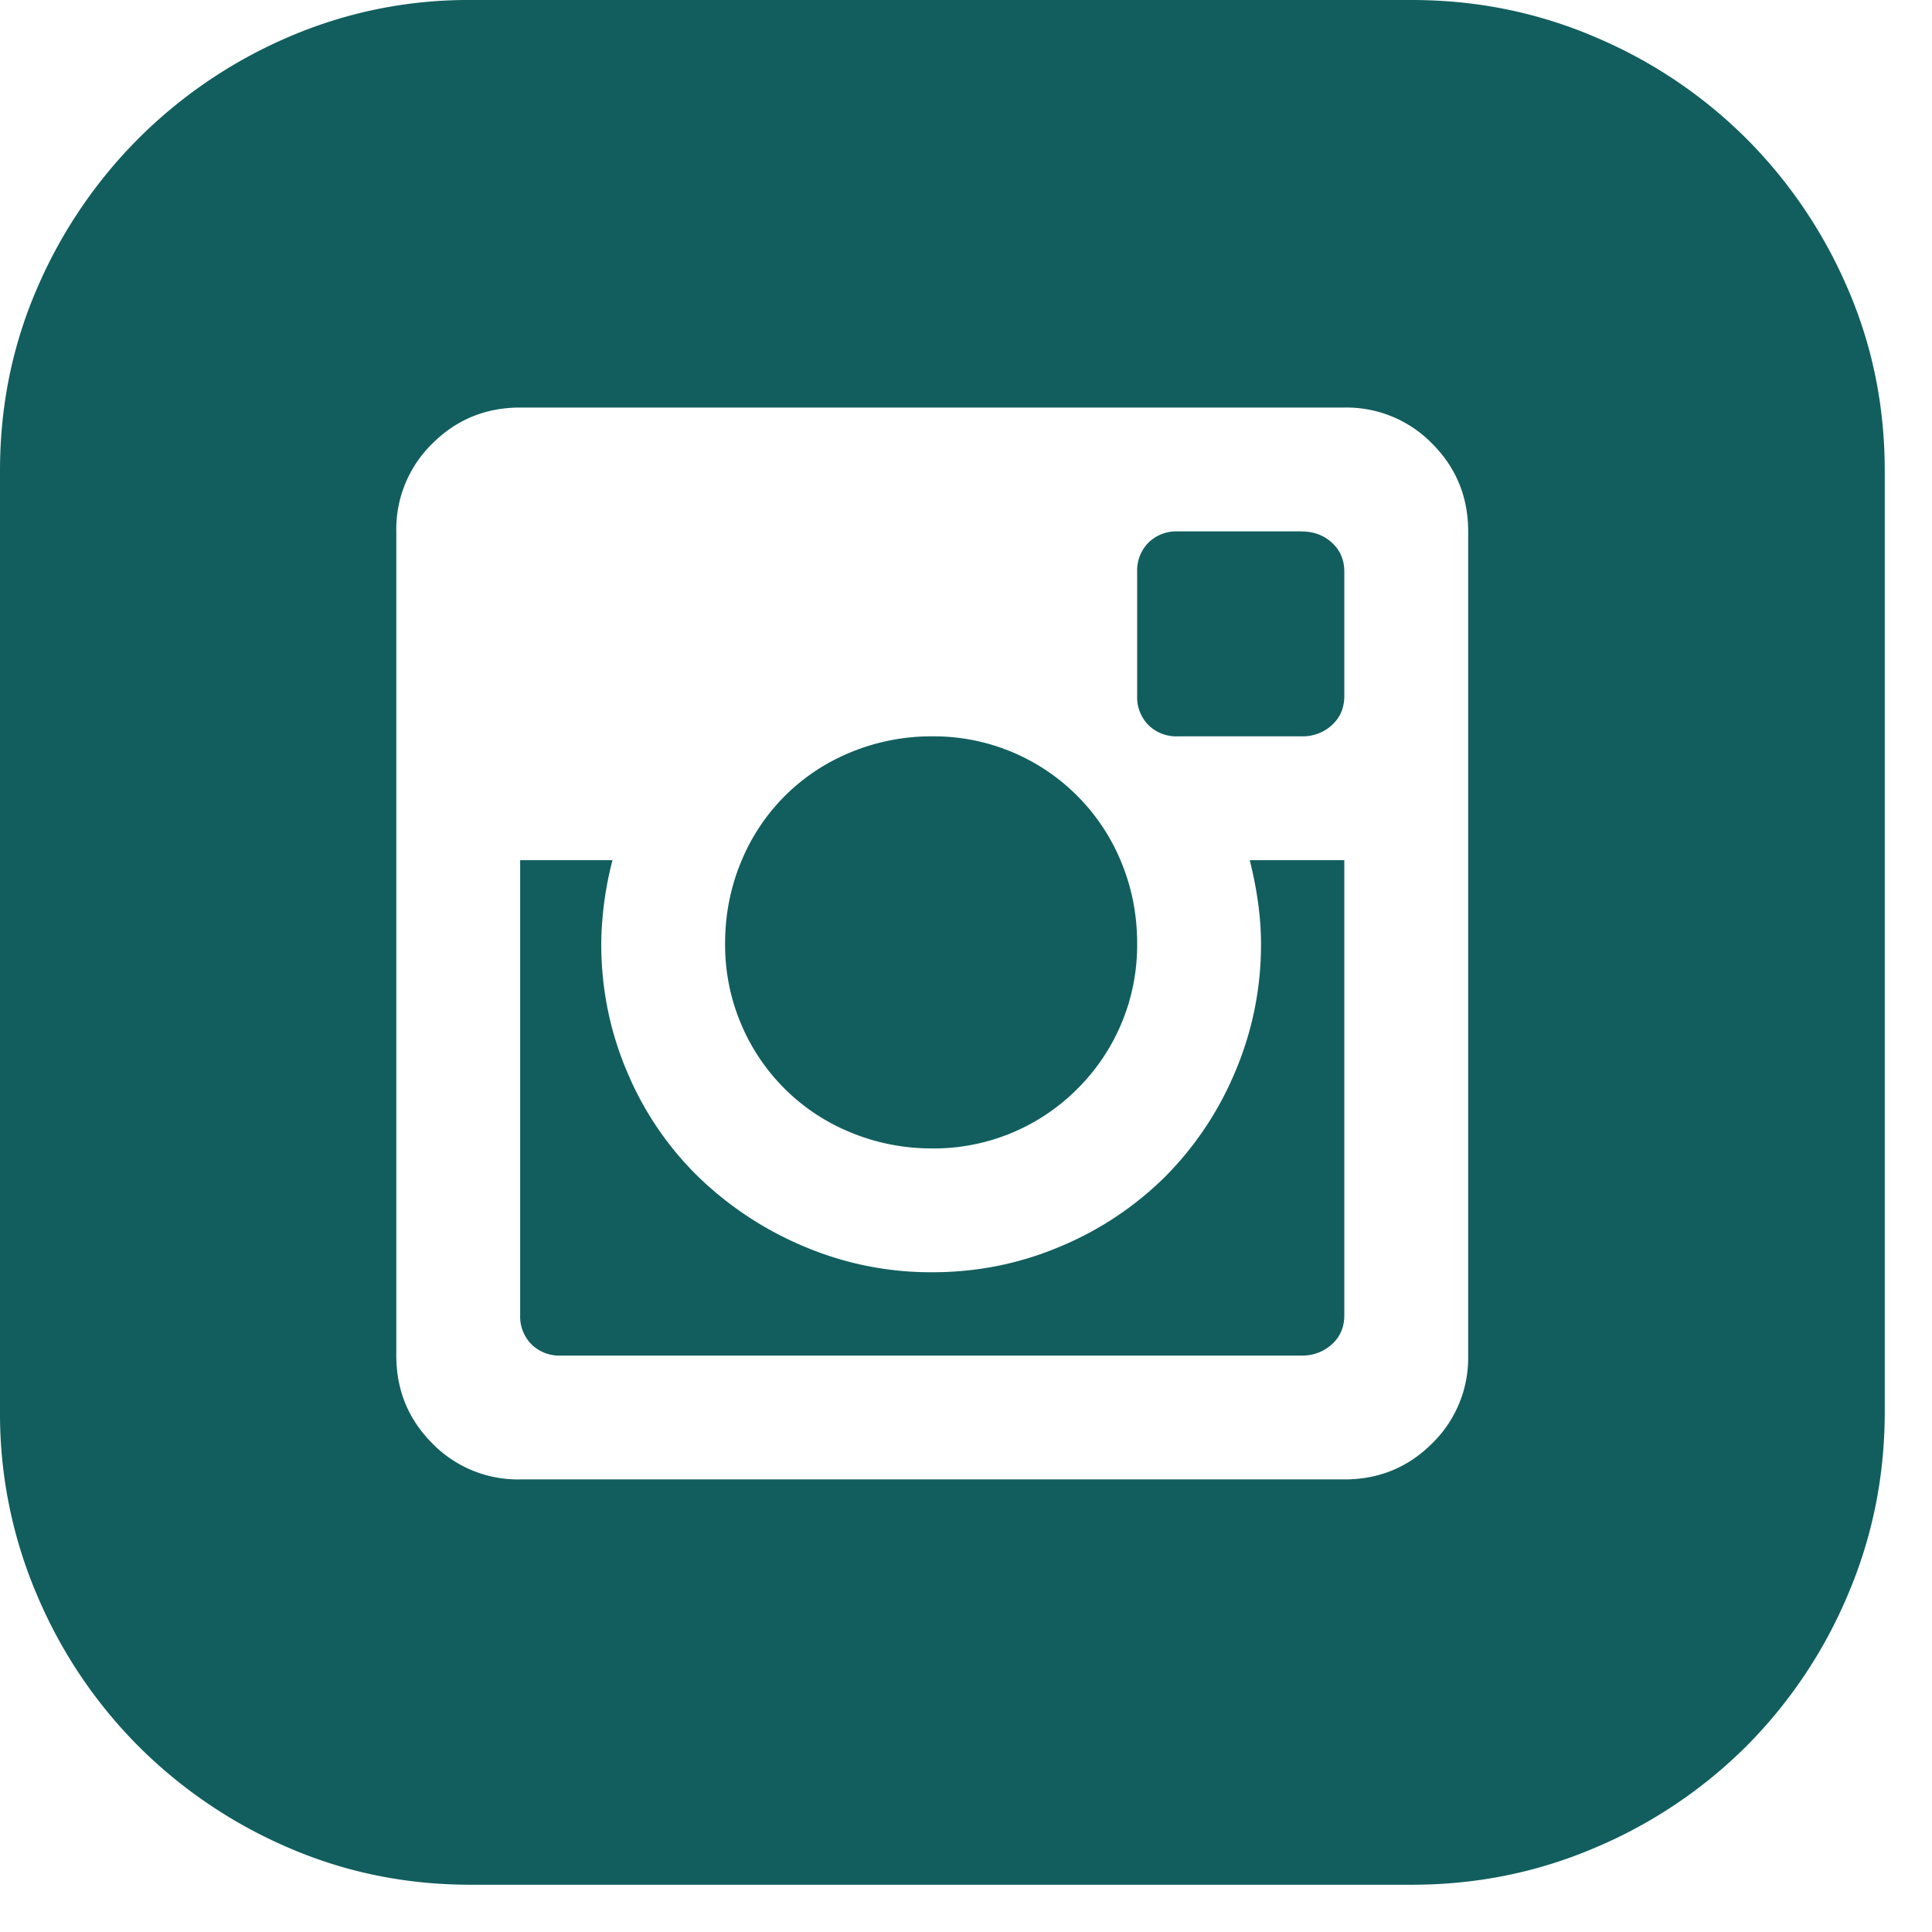 <svg width="39" height="39" viewBox="0 0 39 39" fill="none" xmlns="http://www.w3.org/2000/svg"><path d="M25.455 19.046c0-.515-.076-1.076-.227-1.682h1.909v9.182c0 .242-.084.44-.25.59a.879.879 0 0 1-.614.228H11.318a.8.8 0 0 1-.59-.227.799.799 0 0 1-.228-.591v-9.182h1.864a6.969 6.969 0 0 0-.227 1.682c0 .909.174 1.773.522 2.59a6.44 6.44 0 0 0 1.432 2.114 6.9 6.9 0 0 0 2.136 1.41 6.544 6.544 0 0 0 2.591.522c.91 0 1.773-.174 2.591-.522a6.623 6.623 0 0 0 2.114-1.41 6.623 6.623 0 0 0 1.41-2.113 6.543 6.543 0 0 0 .522-2.591Zm-6.636 4.136a4.256 4.256 0 0 1-1.637-.318 4.059 4.059 0 0 1-2.227-2.205 4.089 4.089 0 0 1-.318-1.613c0-.576.106-1.122.318-1.637a4.06 4.06 0 0 1 .886-1.34 4.06 4.06 0 0 1 1.341-.887 4.254 4.254 0 0 1 1.637-.318 4.088 4.088 0 0 1 3.818 2.545c.212.515.318 1.061.318 1.637a4.087 4.087 0 0 1-1.205 2.932 4.09 4.09 0 0 1-2.932 1.205Zm7.454-12.454c.243 0 .447.075.614.227.166.151.25.348.25.59v2.5c0 .243-.084.44-.25.592a.879.879 0 0 1-.614.227h-2.5a.8.8 0 0 1-.59-.227.8.8 0 0 1-.228-.591v-2.5a.8.8 0 0 1 .227-.591.8.8 0 0 1 .591-.228h2.5ZM28.5 0c1.303 0 2.538.25 3.705.75a9.616 9.616 0 0 1 3.046 2.046 9.688 9.688 0 0 1 2.045 3.022c.5 1.152.75 2.38.75 3.682v19c0 1.303-.25 2.538-.75 3.705a9.617 9.617 0 0 1-2.045 3.046 9.617 9.617 0 0 1-3.046 2.045c-1.167.5-2.401.75-3.704.75h-19c-1.304 0-2.531-.25-3.683-.75a9.688 9.688 0 0 1-3.022-2.045A9.616 9.616 0 0 1 .75 32.205 9.306 9.306 0 0 1 0 28.501v-19C0 8.196.25 6.97.75 5.817a9.687 9.687 0 0 1 2.046-3.022A9.687 9.687 0 0 1 5.817.75 9.144 9.144 0 0 1 9.5 0h19Zm1.137 10.727c0-.697-.243-1.287-.727-1.772a2.412 2.412 0 0 0-1.773-.728H10.5c-.697 0-1.288.243-1.773.728A2.412 2.412 0 0 0 8 10.727v16.637c0 .697.243 1.288.727 1.773a2.412 2.412 0 0 0 1.773.727h16.637c.697 0 1.288-.242 1.773-.727a2.412 2.412 0 0 0 .727-1.773V10.727Z" fill="#125E5E"/></svg>